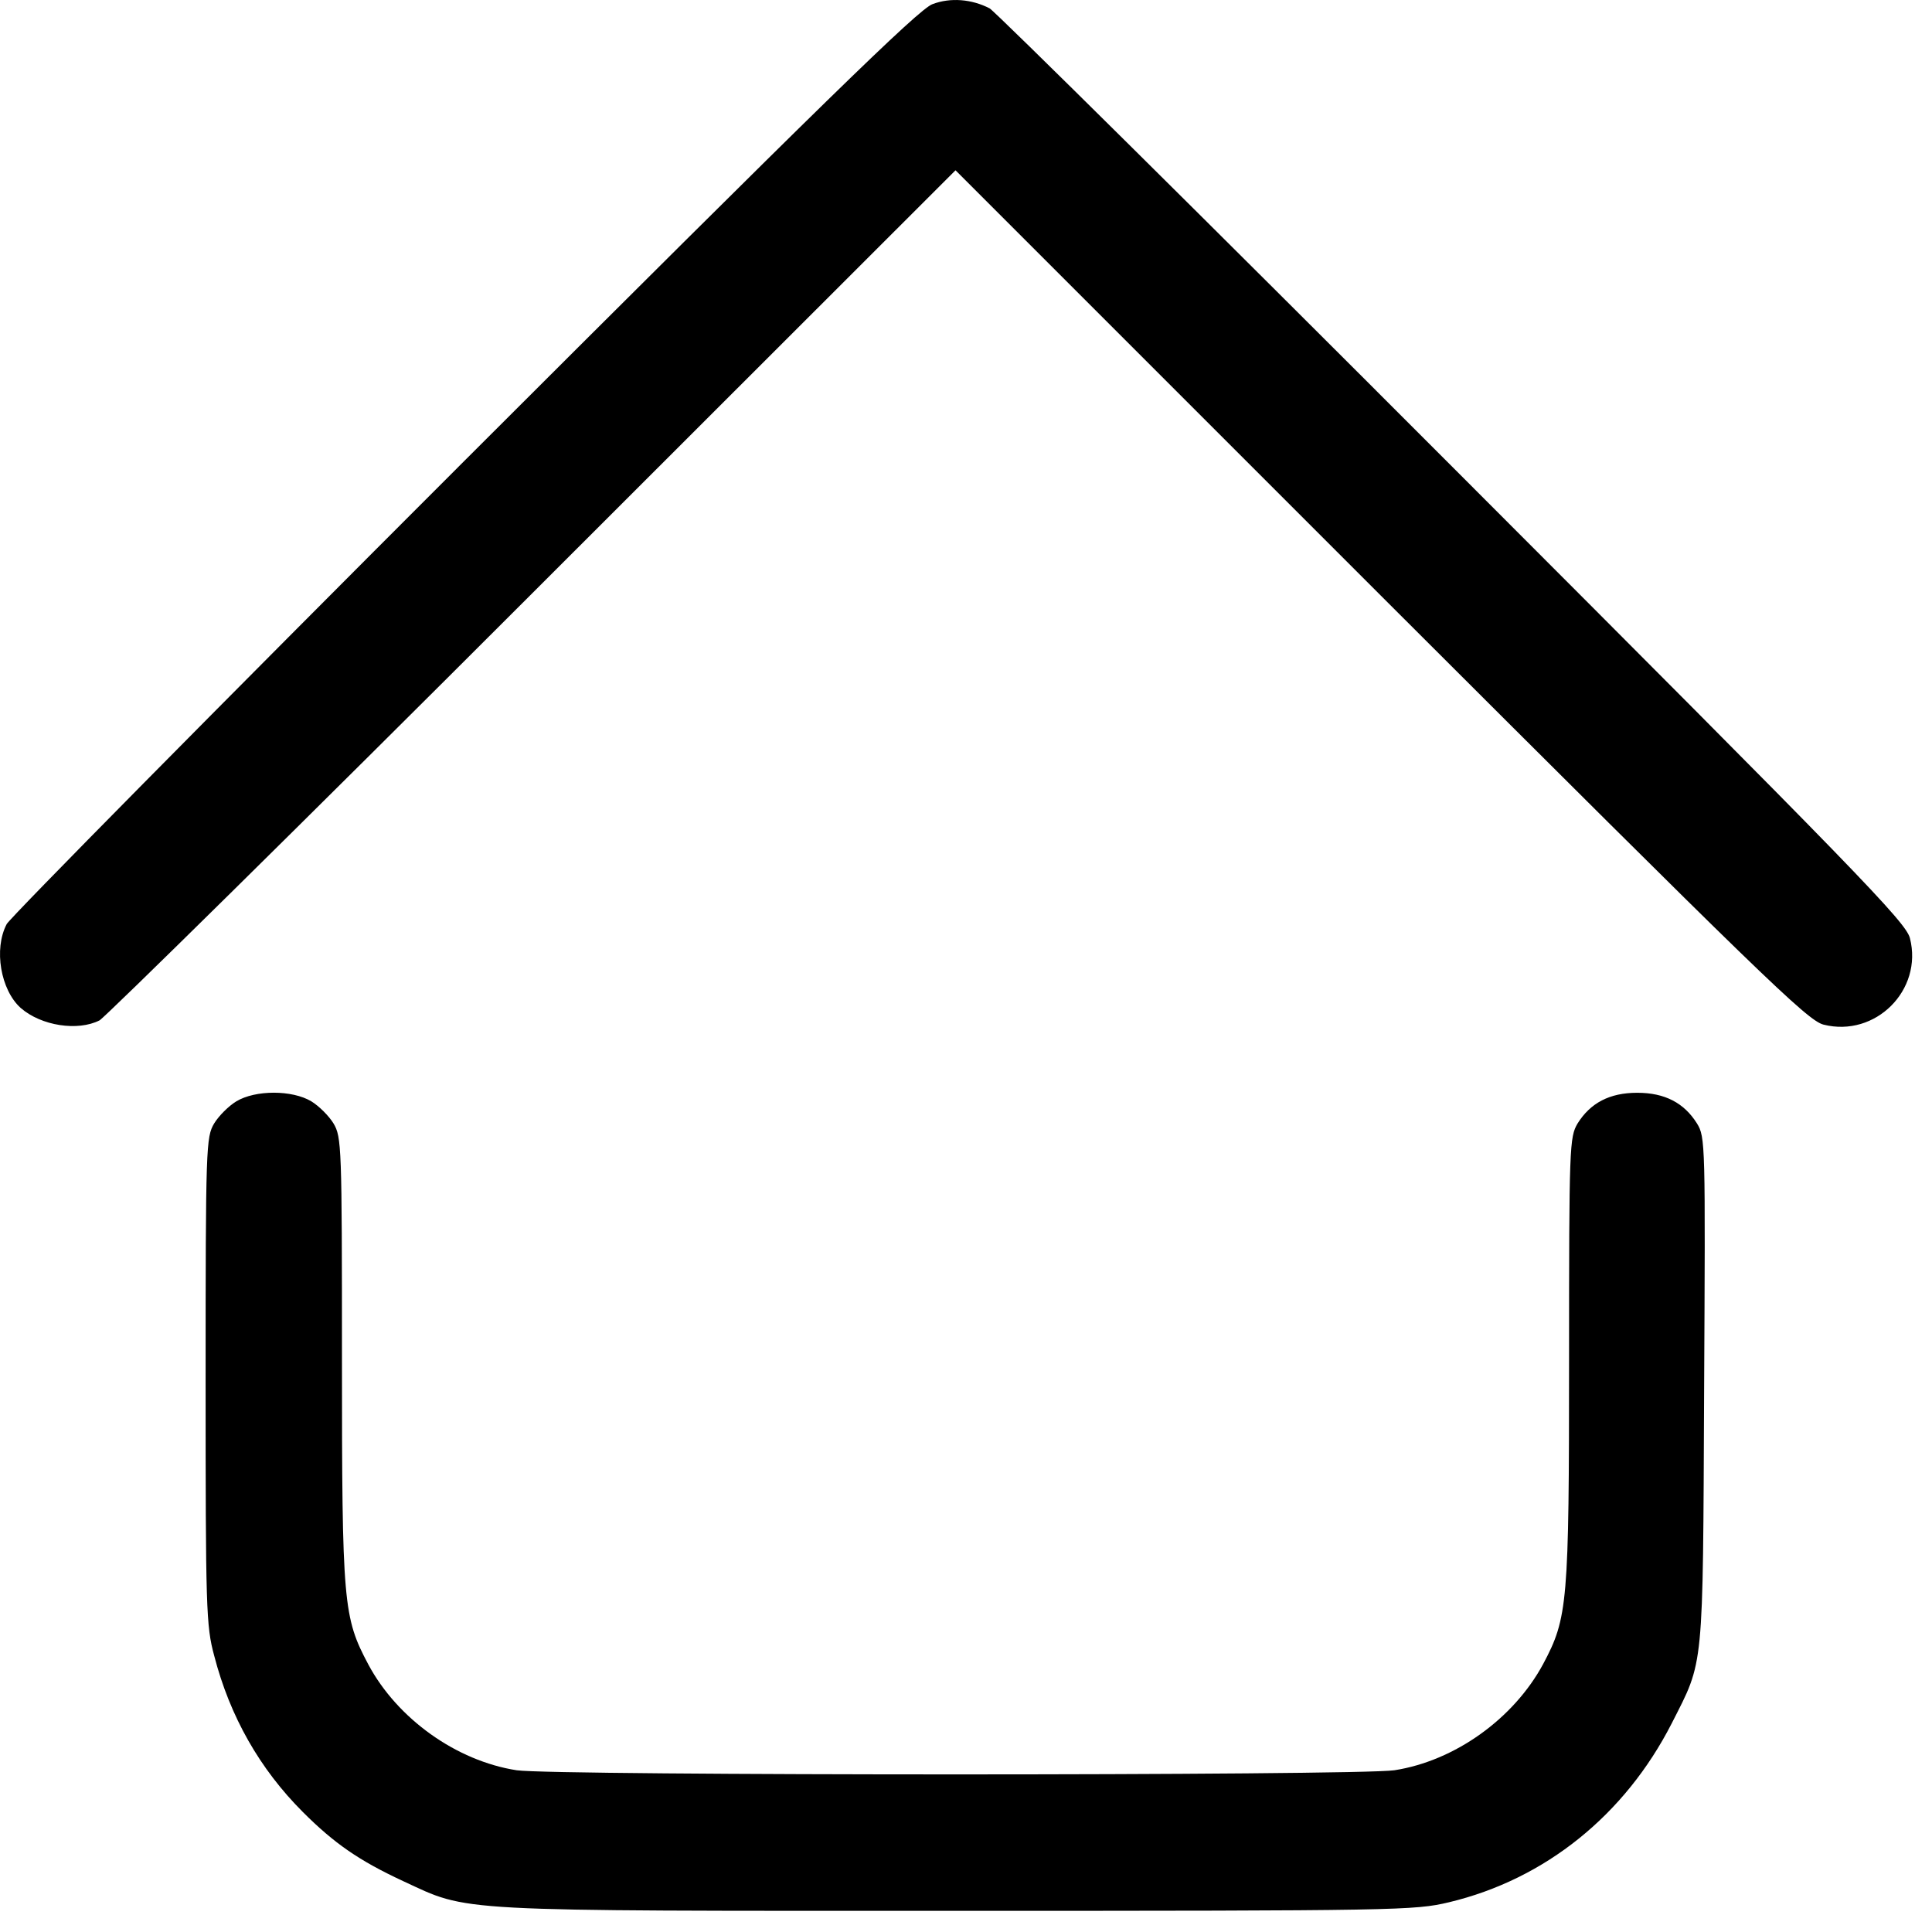 <svg width="21" height="21" viewBox="0 0 21 21" fill="none" xmlns="http://www.w3.org/2000/svg">
<path d="M10.136 0.045C9.988 0.096 8.914 1.147 5.047 5.01C2.351 7.705 0.114 9.97 0.073 10.044C-0.071 10.317 0.008 10.762 0.225 10.956C0.448 11.151 0.846 11.211 1.082 11.091C1.142 11.058 3.264 8.97 5.788 6.446L10.386 1.851L15.004 6.469C19.149 10.609 19.644 11.091 19.82 11.137C20.385 11.28 20.904 10.762 20.76 10.197C20.714 10.021 20.205 9.497 15.791 5.079C13.086 2.37 10.822 0.129 10.757 0.091C10.562 -0.01 10.331 -0.029 10.136 0.045Z" fill="black"/>
<path d="M2.569 11.971C2.485 12.022 2.379 12.128 2.328 12.211C2.24 12.36 2.235 12.452 2.235 15.009C2.235 17.482 2.24 17.672 2.328 17.996C2.499 18.658 2.824 19.228 3.291 19.695C3.634 20.038 3.903 20.224 4.38 20.446C5.111 20.784 4.852 20.77 10.4 20.77C15.212 20.77 15.379 20.765 15.749 20.677C16.796 20.427 17.662 19.728 18.171 18.732C18.523 18.038 18.509 18.19 18.523 15.12C18.537 12.425 18.537 12.36 18.445 12.211C18.306 11.989 18.097 11.878 17.796 11.878C17.495 11.878 17.287 11.989 17.148 12.211C17.06 12.36 17.055 12.452 17.055 14.773C17.055 17.436 17.041 17.584 16.773 18.088C16.453 18.681 15.814 19.14 15.156 19.242C14.749 19.302 6.024 19.302 5.616 19.242C4.959 19.14 4.319 18.681 4.004 18.093C3.731 17.579 3.717 17.44 3.717 14.773C3.717 12.452 3.713 12.36 3.625 12.211C3.574 12.128 3.467 12.022 3.384 11.971C3.175 11.846 2.777 11.846 2.569 11.971Z" fill="black"/>
</svg>

